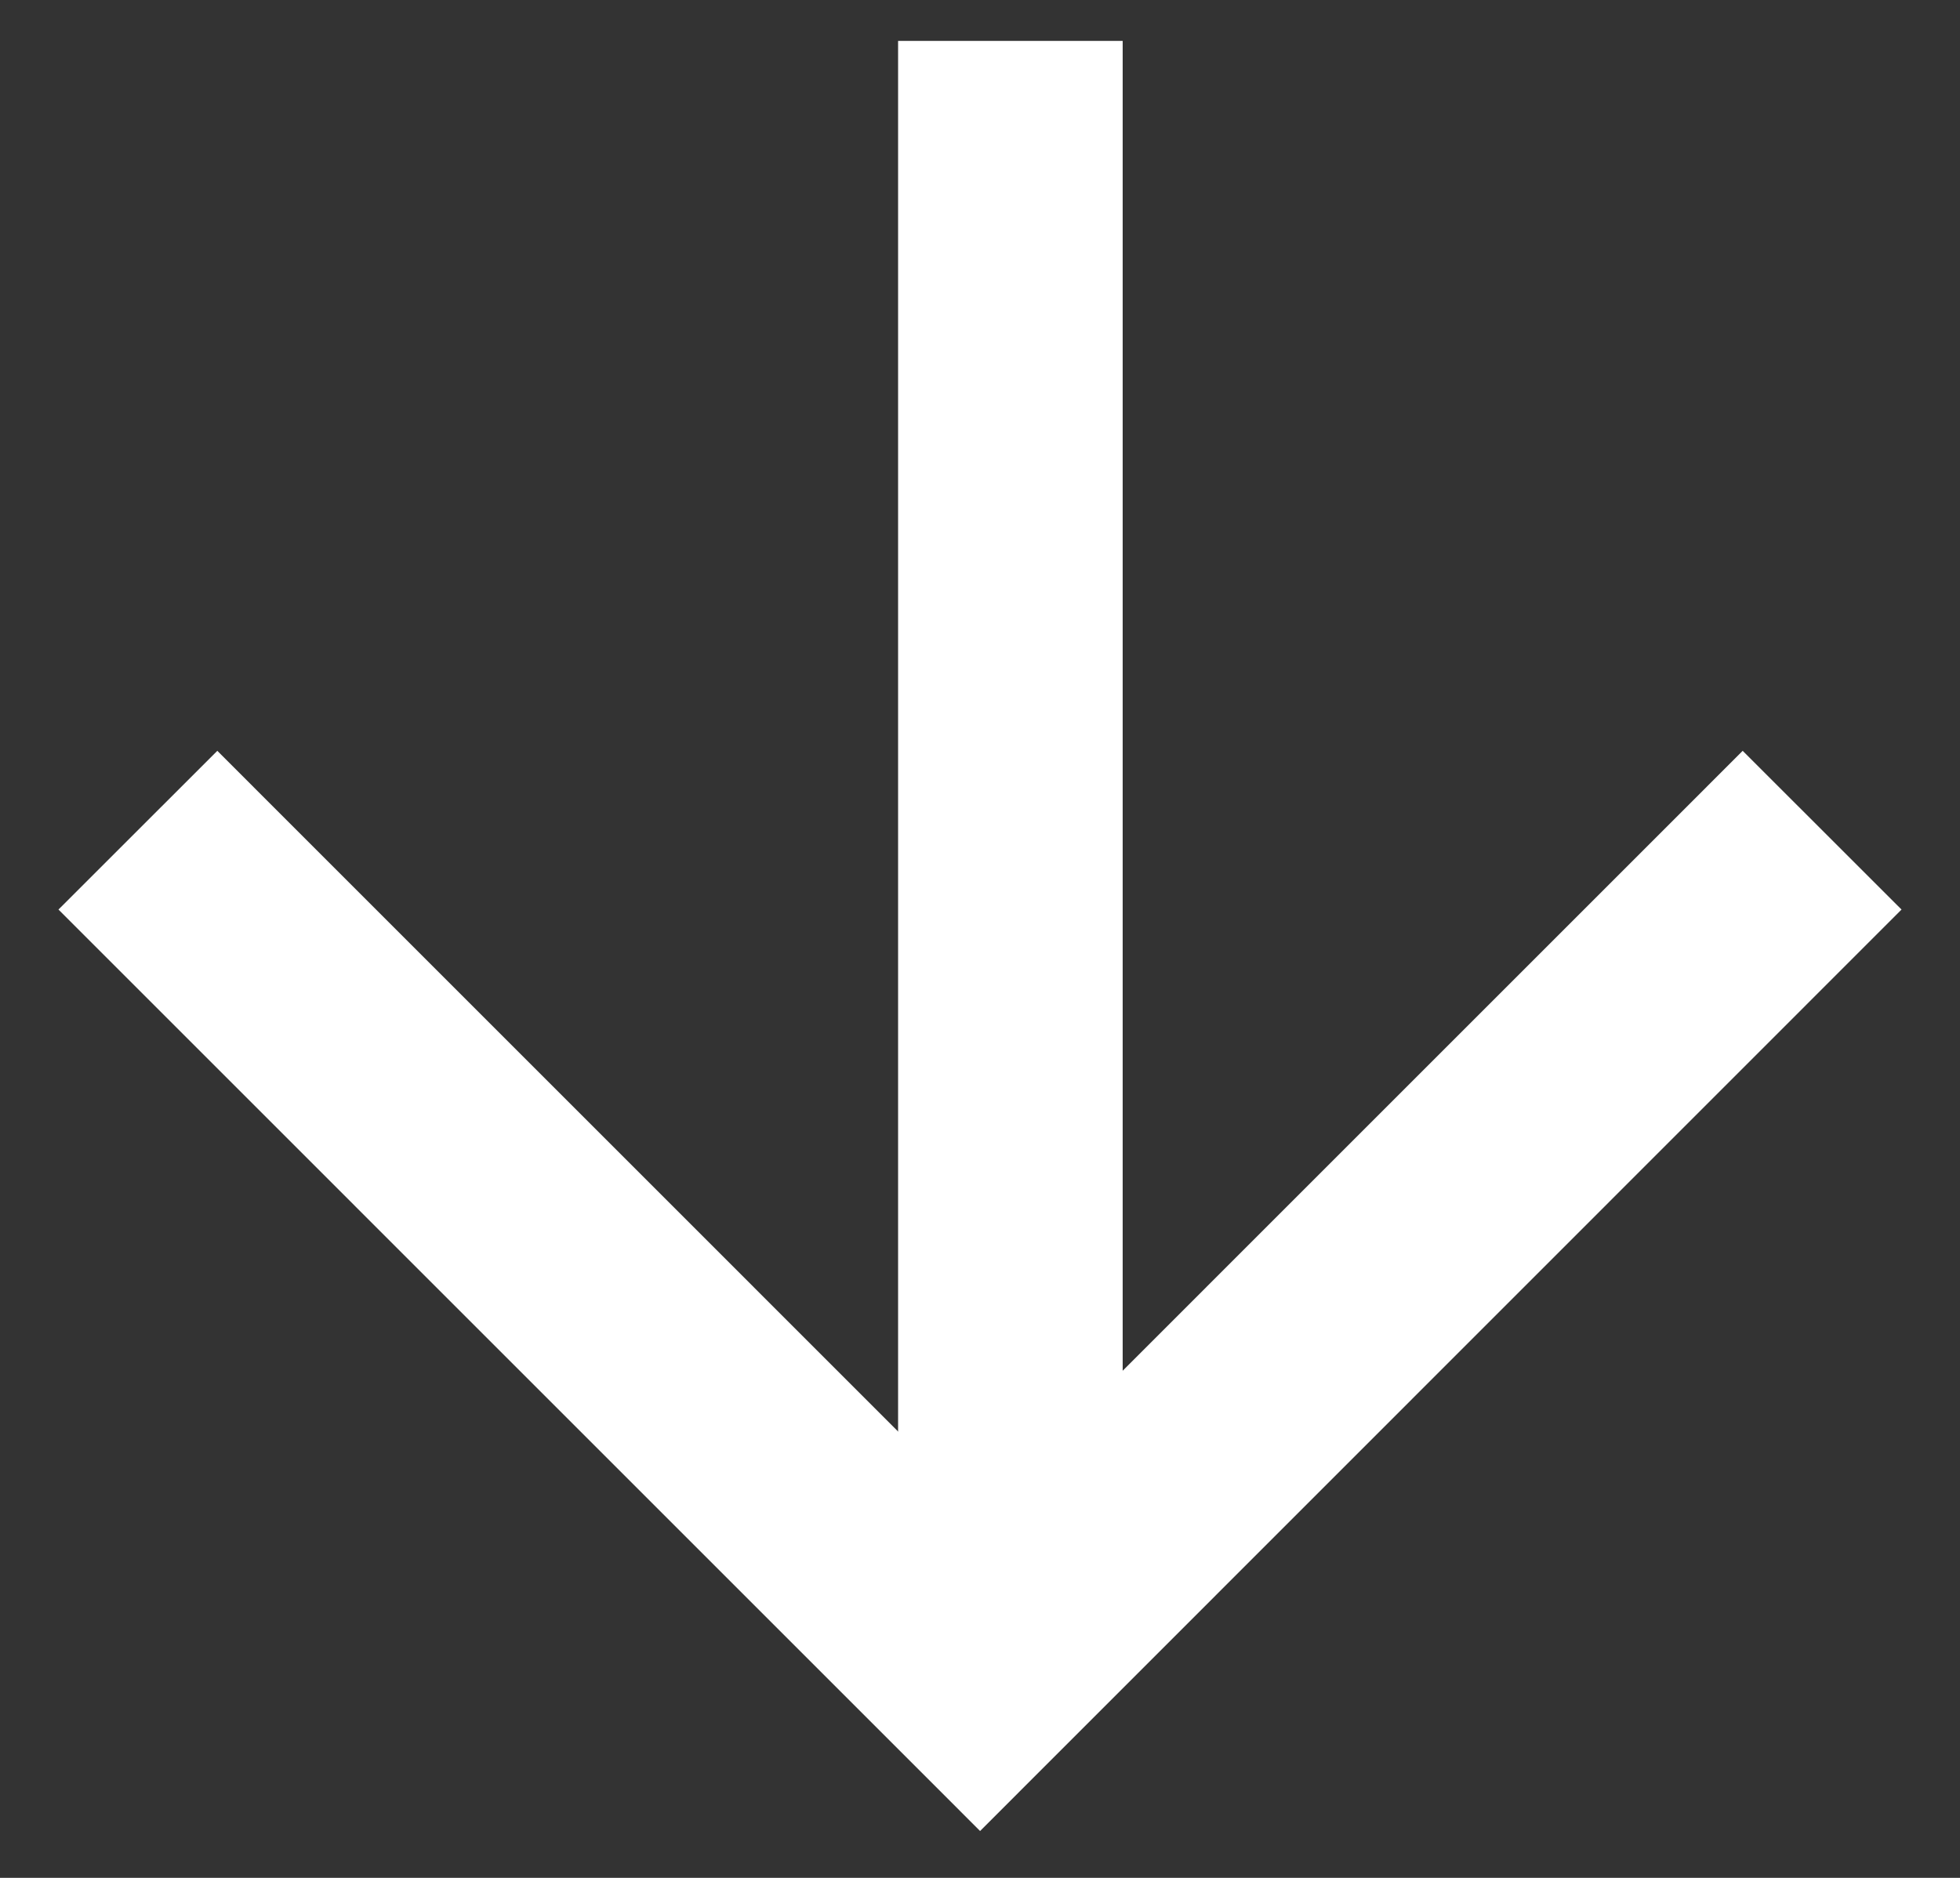 <?xml version="1.0" encoding="UTF-8"?>
<svg width="24px" height="23px" viewBox="0 0 24 23" version="1.1" xmlns="http://www.w3.org/2000/svg" xmlns:xlink="http://www.w3.org/1999/xlink">
    <rect x="0" y="0" width="24" height="23" fill="#333333" stroke="none"/>
    <!-- Generator: Sketch 47.1 (45422) - http://www.bohemiancoding.com/sketch -->
    <title>Arrow</title>
    <desc>Created with Sketch.</desc>
    <defs></defs>
    <g id="Page-1" stroke="none" stroke-width="1" fill="none" fill-rule="evenodd">
        <g id="Arrow" transform="translate(11.872, 10.5) rotate(-270) translate(-11.872, -10.5) translate(1.872, 0)" fill-rule="nonzero" fill="#FFFFFF">
            <polygon id="Stroke-1" points="8.696 19.711 10.64 21.656 21.926 10.371 10.64 -0.912 8.696 1.033 18.036 10.372"></polygon>
            <polygon id="Stroke-3" points="19.98 8.625 0.001 8.625 0.001 11.375 19.98 11.375"></polygon>
        </g>
    </g>
</svg>